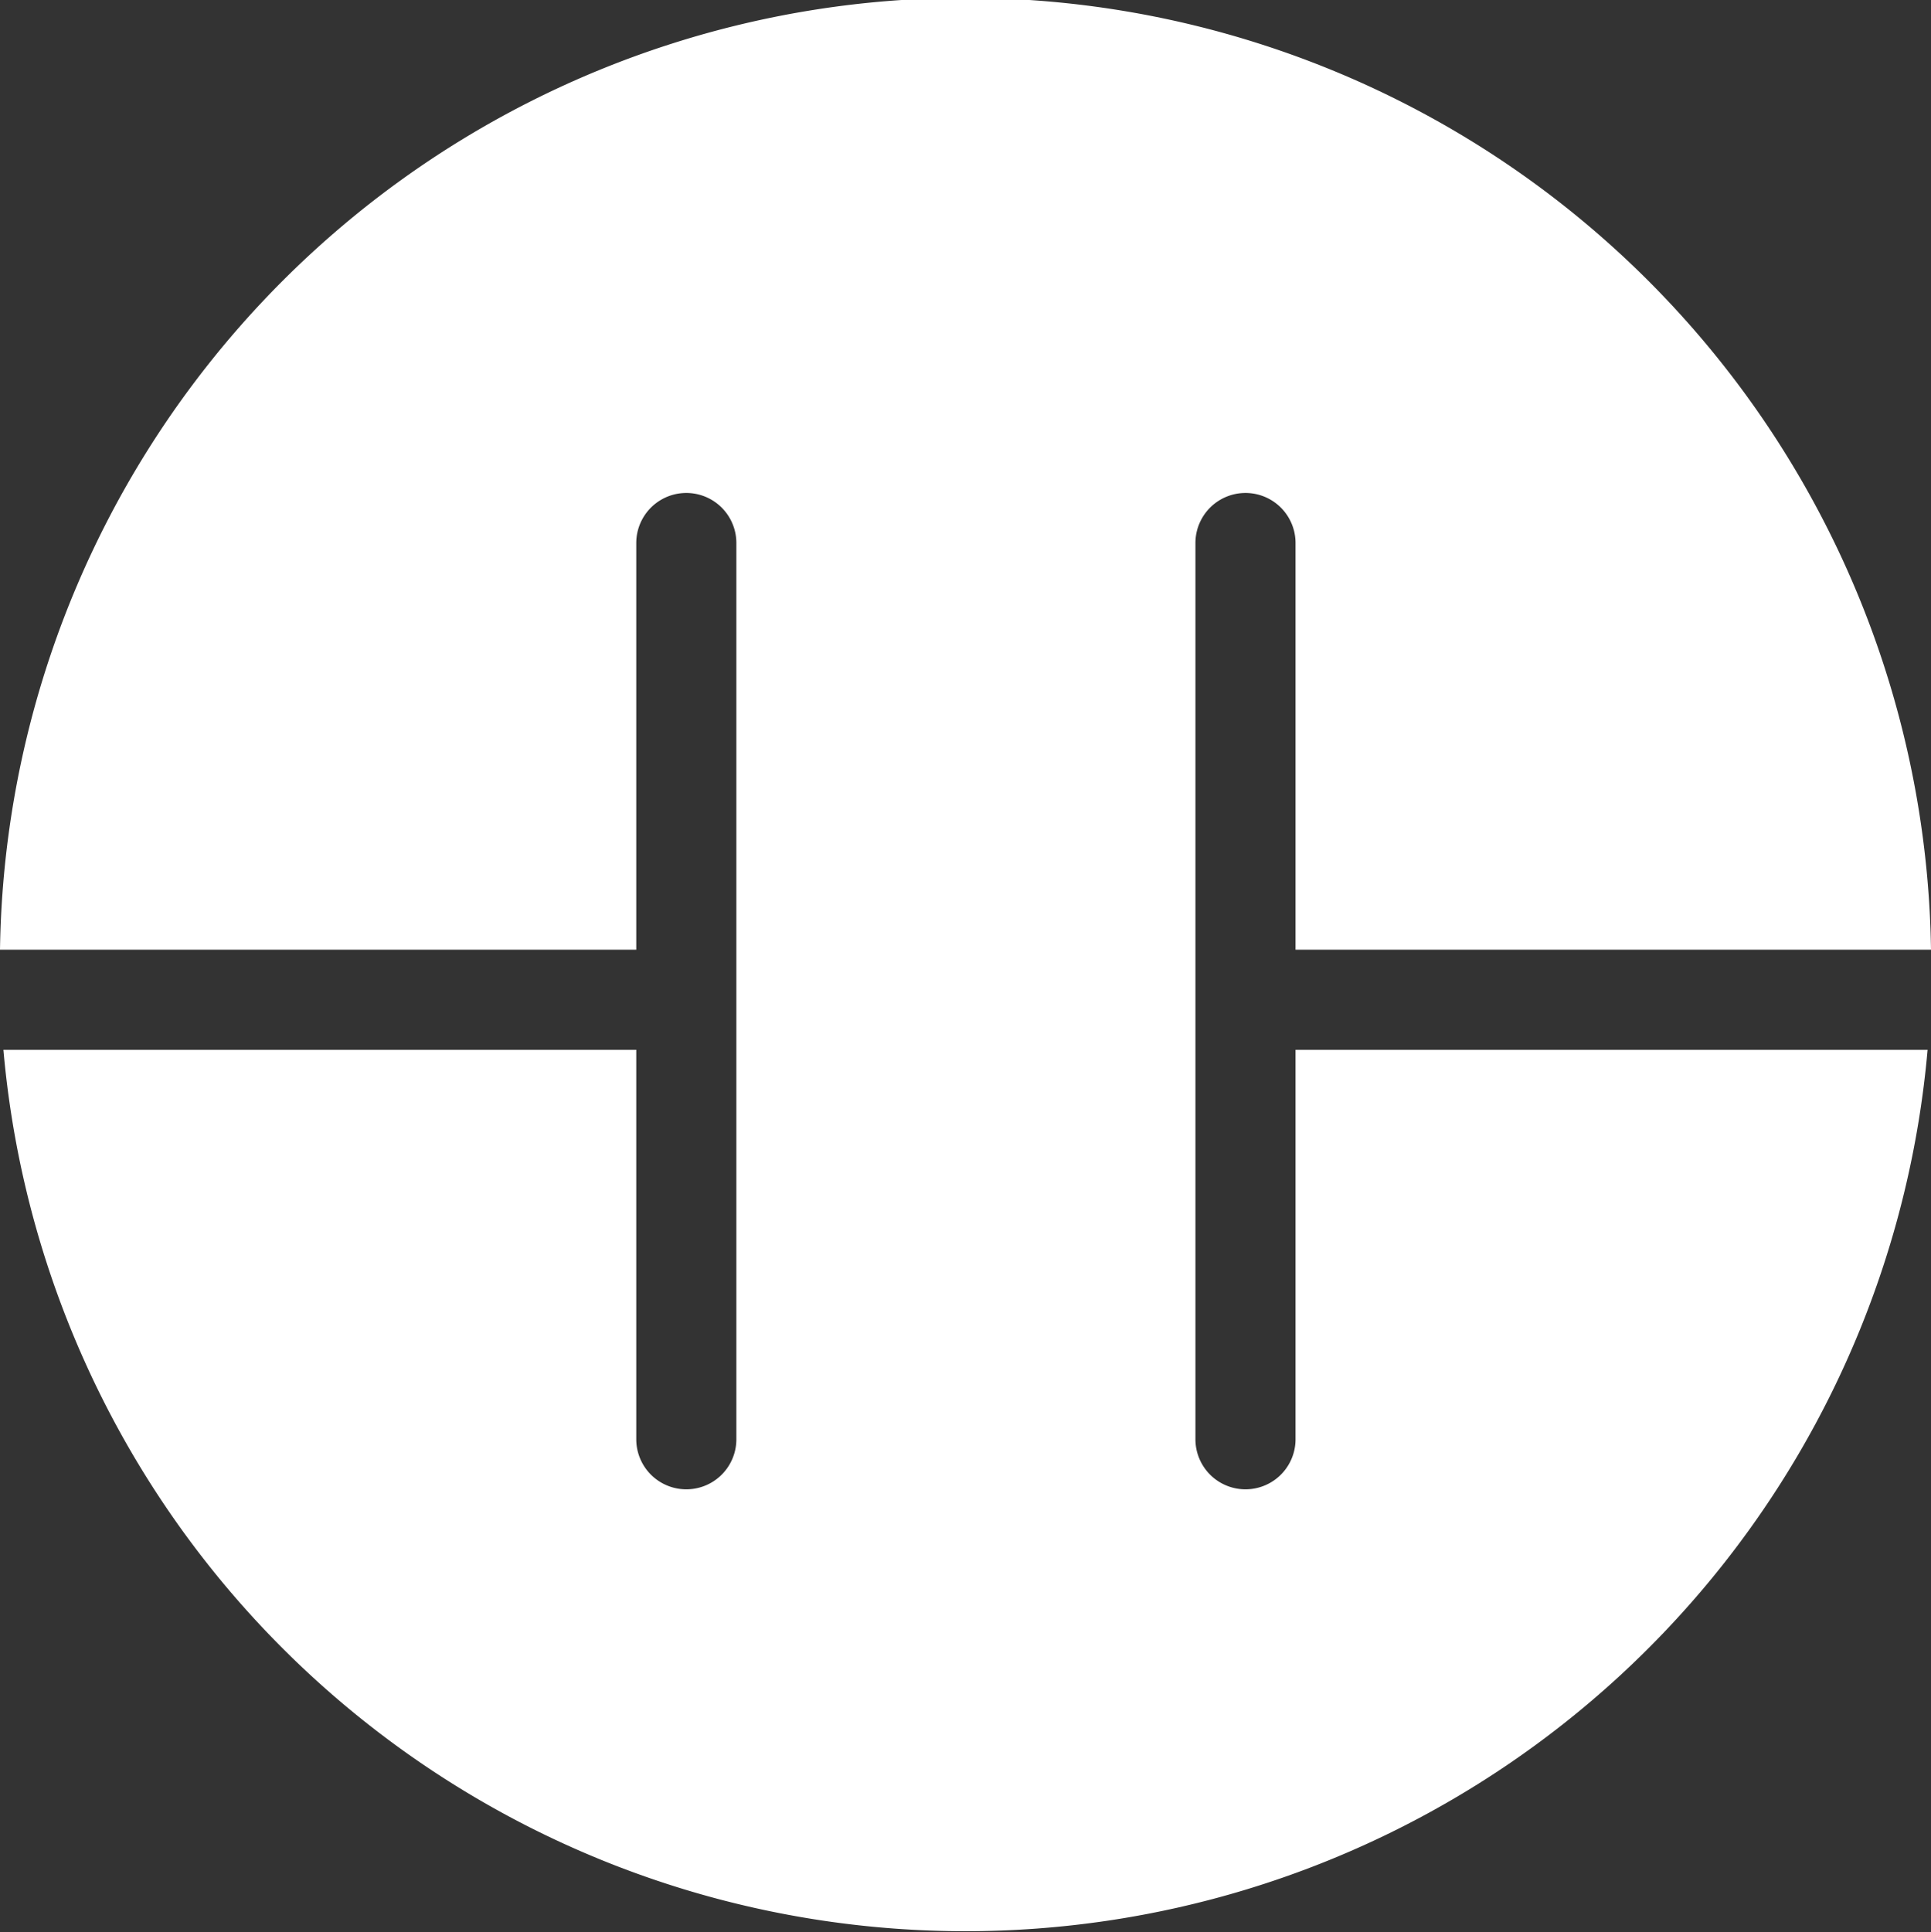 <svg xmlns="http://www.w3.org/2000/svg" viewBox="0 0 96.45 96.49"><rect x="0" y="0" width="96.45" height="96.49" fill="#333333" stroke="none"/><defs><style>.cls-1{fill:#fff;}</style></defs><title>fixture</title><g id="Layer_2" data-name="Layer 2"><g id="Layer_2-2" data-name="Layer 2"><path class="cls-1" d="M64.71,52.43V71.88a2.5,2.5,0,0,1-5,0V27.12a2.5,2.5,0,1,1,5,0V47.43H96.45A48.23,48.23,0,0,0,0,47.43H31.78V27.12a2.5,2.5,0,1,1,5,0V71.88a2.5,2.5,0,0,1-5,0V52.43H.17a48.24,48.24,0,0,0,96.11,0Z"/></g></g></svg>